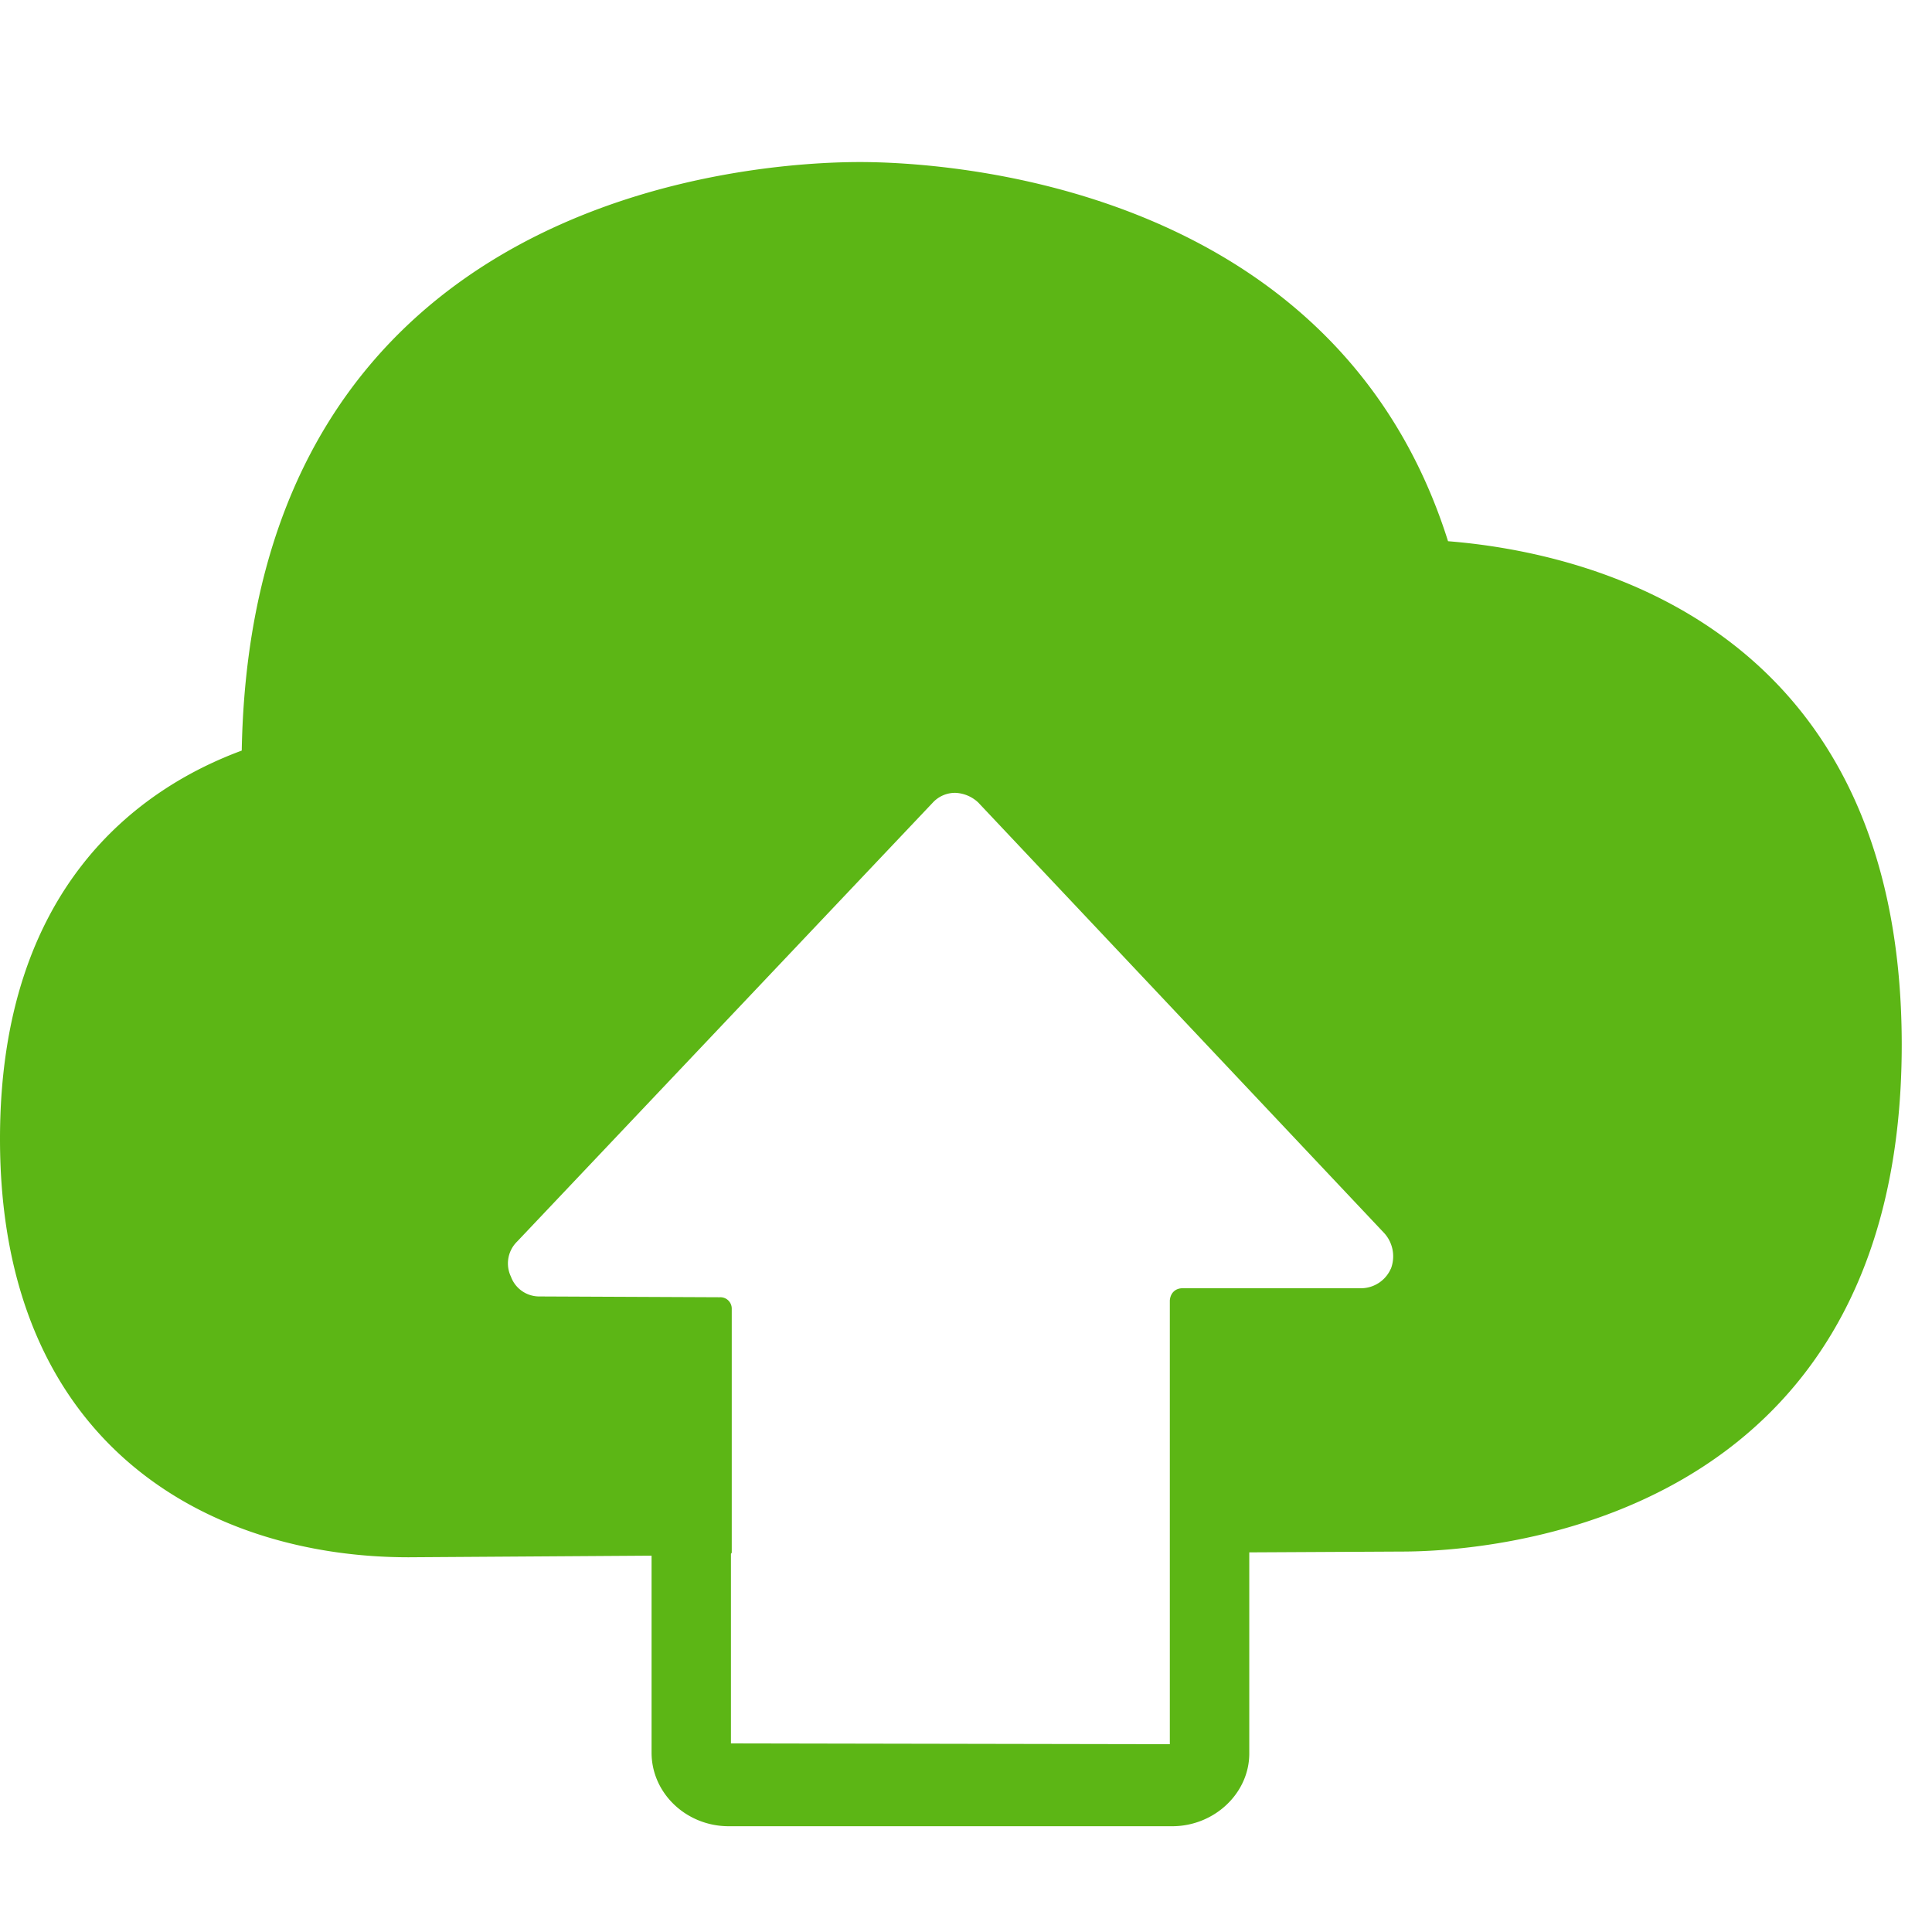 <svg width="24" height="24" viewBox="0 0 24 24" xmlns="http://www.w3.org/2000/svg"><path d="M17.277 15.761a.406.406 0 01-.363.242H14.69c-.09 0-.151.06-.158.152v5.512l-5.452-.01v-2.356c.01-.01.01-.01.01-.02v-3.026a.141.141 0 00-.148-.14l-2.242-.01a.374.374 0 01-.353-.246.38.38 0 01.078-.437l5.163-5.452a.376.376 0 01.279-.121.44.44 0 01.285.12l5.046 5.352a.43.43 0 01.08.44m.71-9.038c-1.412-4.478-6.32-4.71-7.305-4.71-1.274 0-7.553.357-7.68 7.311C1.738 9.792 0 11.012 0 14.148c0 3.825 2.615 5.197 5.076 5.197l3.018-.02v2.446c0 .508.434.915.958.915h5.51c.52 0 .957-.407.957-.904v-2.498l1.896-.01c1.035 0 6.209-.306 6.209-6.296 0-5.237-3.94-6.12-5.637-6.255" fill="#5CB615" fill-rule="nonzero"/></svg>